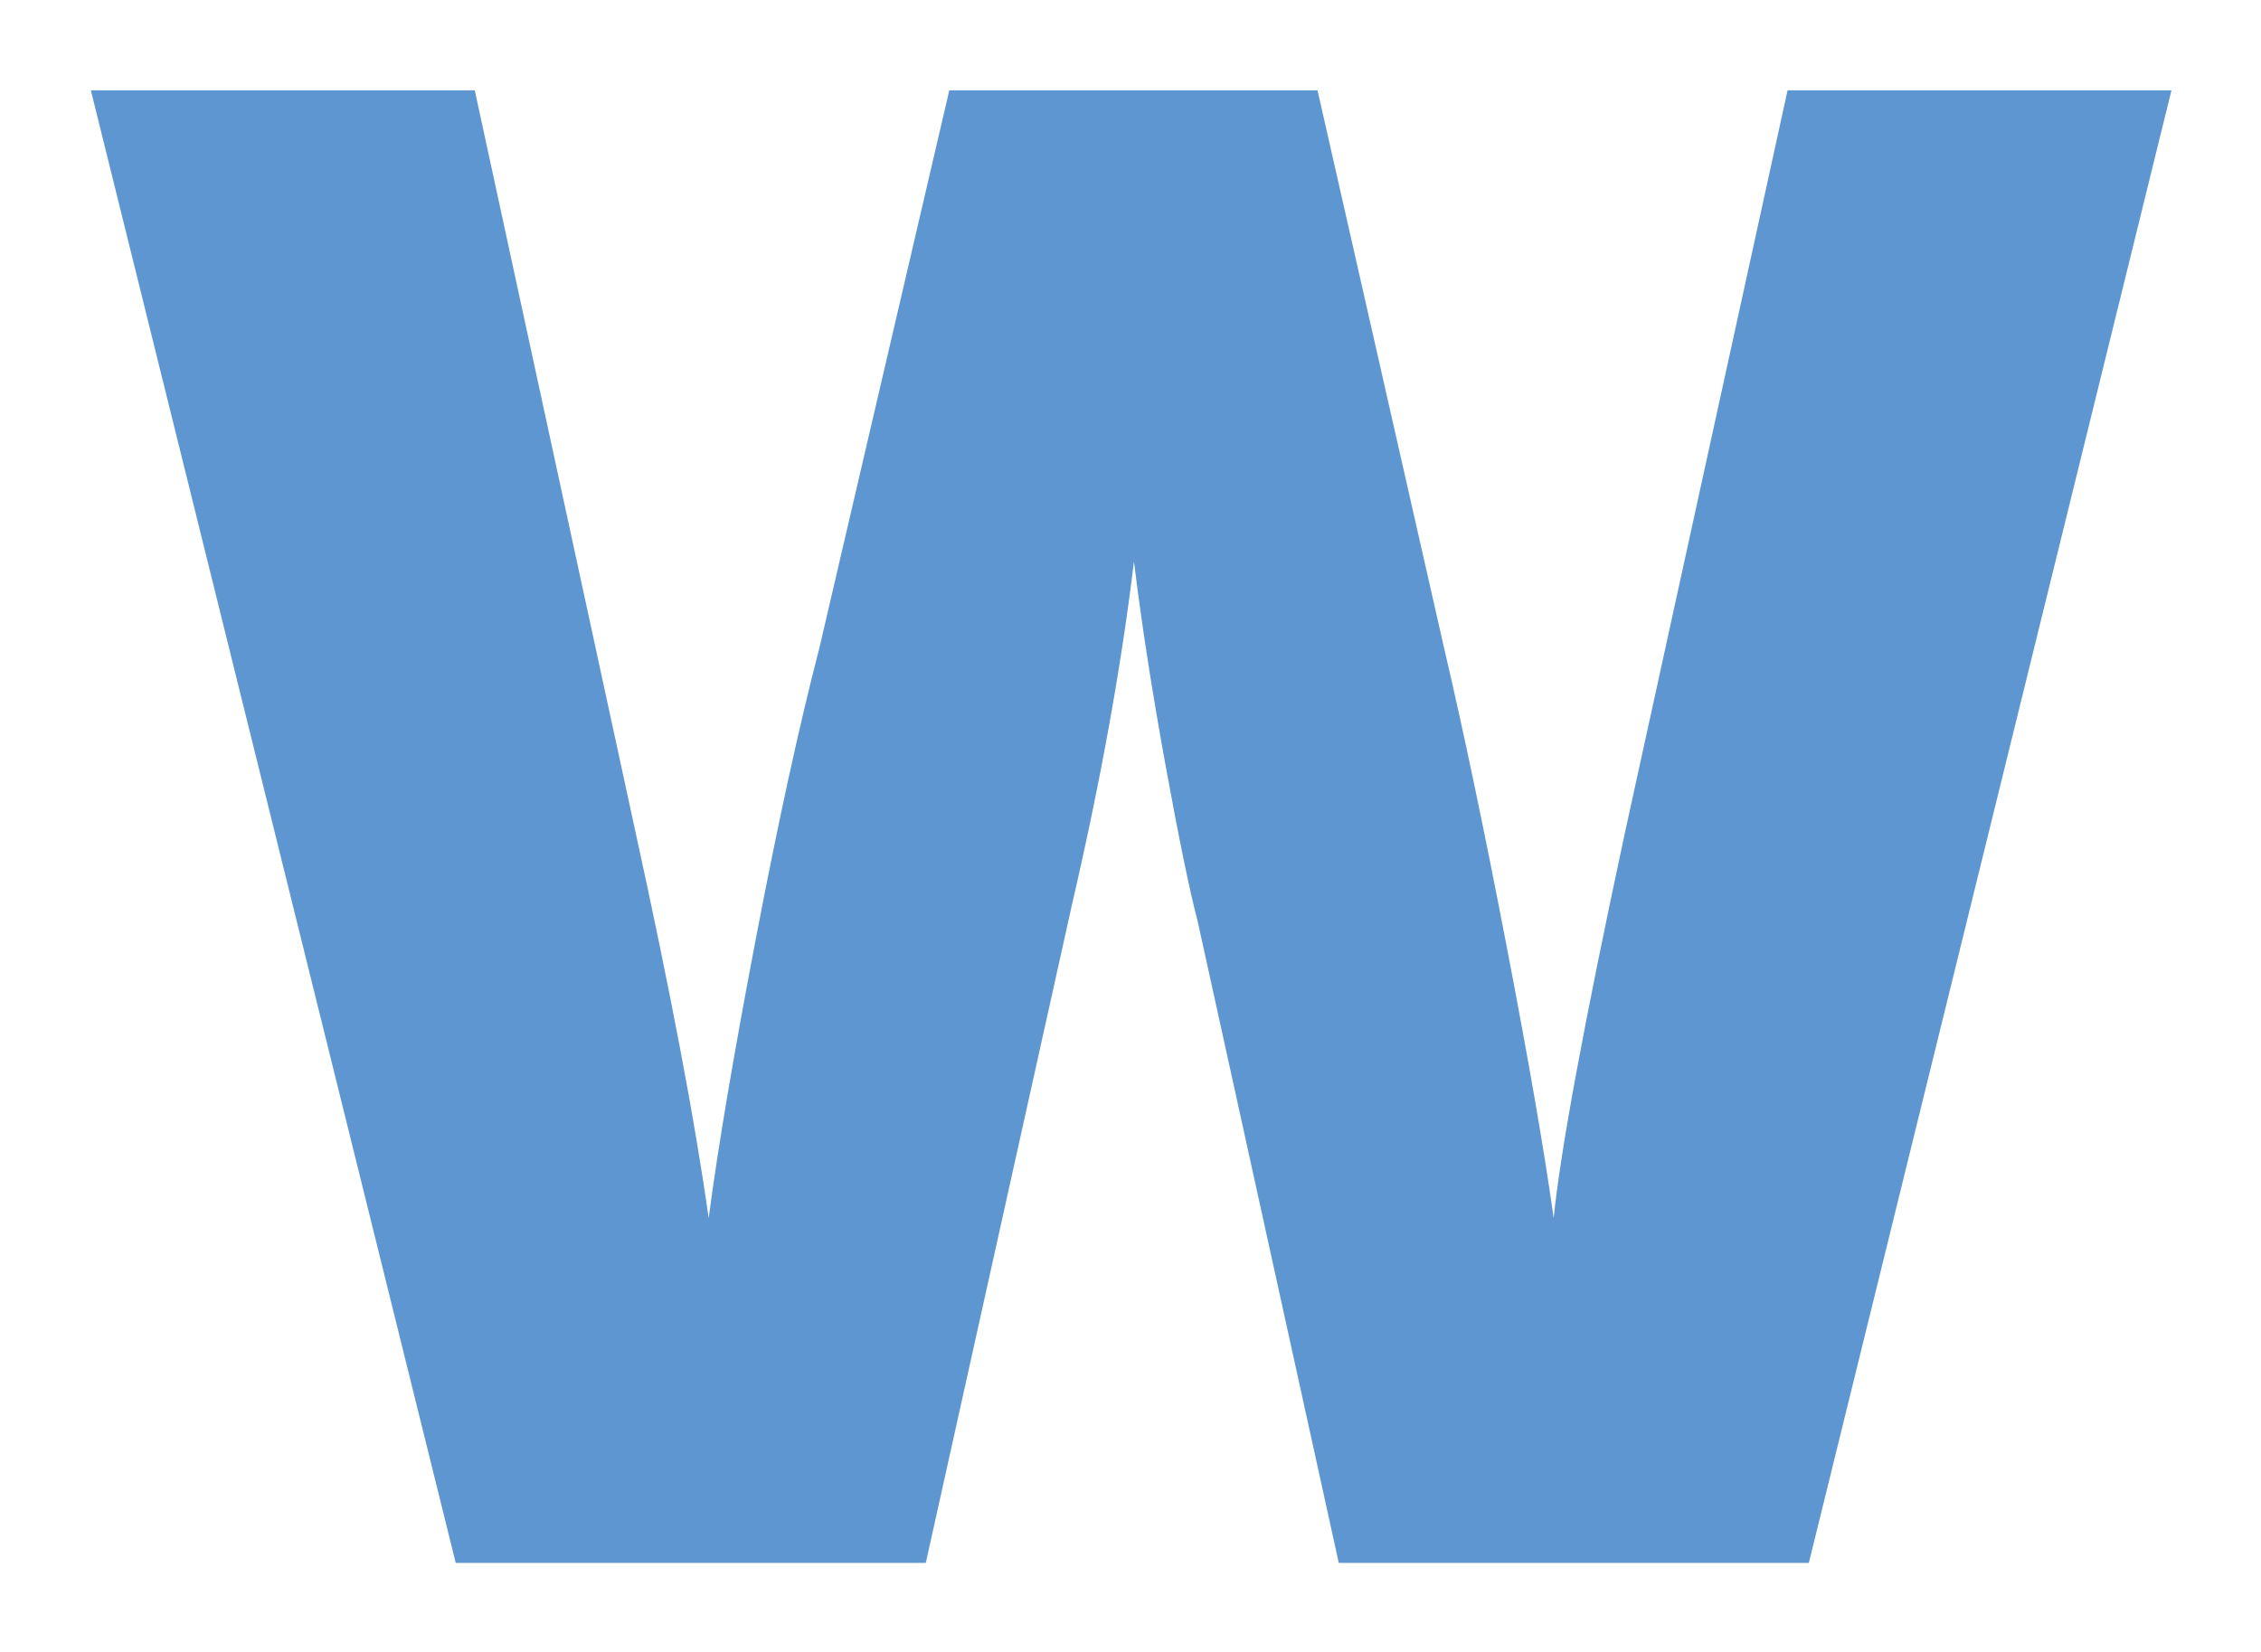 <svg width="765" height="559" viewBox="0 0 765 559" fill="none" xmlns="http://www.w3.org/2000/svg">
<g filter="url(#filter0_d)">
<path d="M734.703 10.567L612.013 508.903H452.97L405.256 291.922C402.48 281.32 398.819 263.522 394.275 238.529C389.731 213.536 386.196 190.69 383.672 169.989C379.38 205.584 372.438 244.083 362.845 285.484L313.239 508.903H154.195L30.747 10.567H160.633L214.783 260.492C226.901 315.778 235.231 359.704 239.775 392.27C242.805 369.046 248.107 337.616 255.679 297.98C263.253 258.346 270.449 225.402 277.265 199.147L321.191 10.567H445.774L488.564 199.147C495.128 227.168 502.198 260.87 509.77 300.252C517.344 339.634 522.646 370.308 525.674 392.27C527.948 369.55 536.026 325.876 549.91 261.25L604.818 10.567H734.703Z" fill="#5D96D0"/>
</g>
<defs>
<filter id="filter0_d" x="0.747" y="0.567" width="763.956" height="558.336" filterUnits="userSpaceOnUse" color-interpolation-filters="sRGB">
<feFlood flood-opacity="0" result="BackgroundImageFix"/>
<feColorMatrix in="SourceAlpha" type="matrix" values="0 0 0 0 0 0 0 0 0 0 0 0 0 0 0 0 0 0 127 0"/>
<feOffset dy="20"/>
<feGaussianBlur stdDeviation="15"/>
<feColorMatrix type="matrix" values="0 0 0 0 0.043 0 0 0 0 0.071 0 0 0 0 0.196 0 0 0 0.2 0"/>
<feBlend mode="normal" in2="BackgroundImageFix" result="effect1_dropShadow"/>
<feBlend mode="normal" in="SourceGraphic" in2="effect1_dropShadow" result="shape"/>
</filter>
</defs>
</svg>
